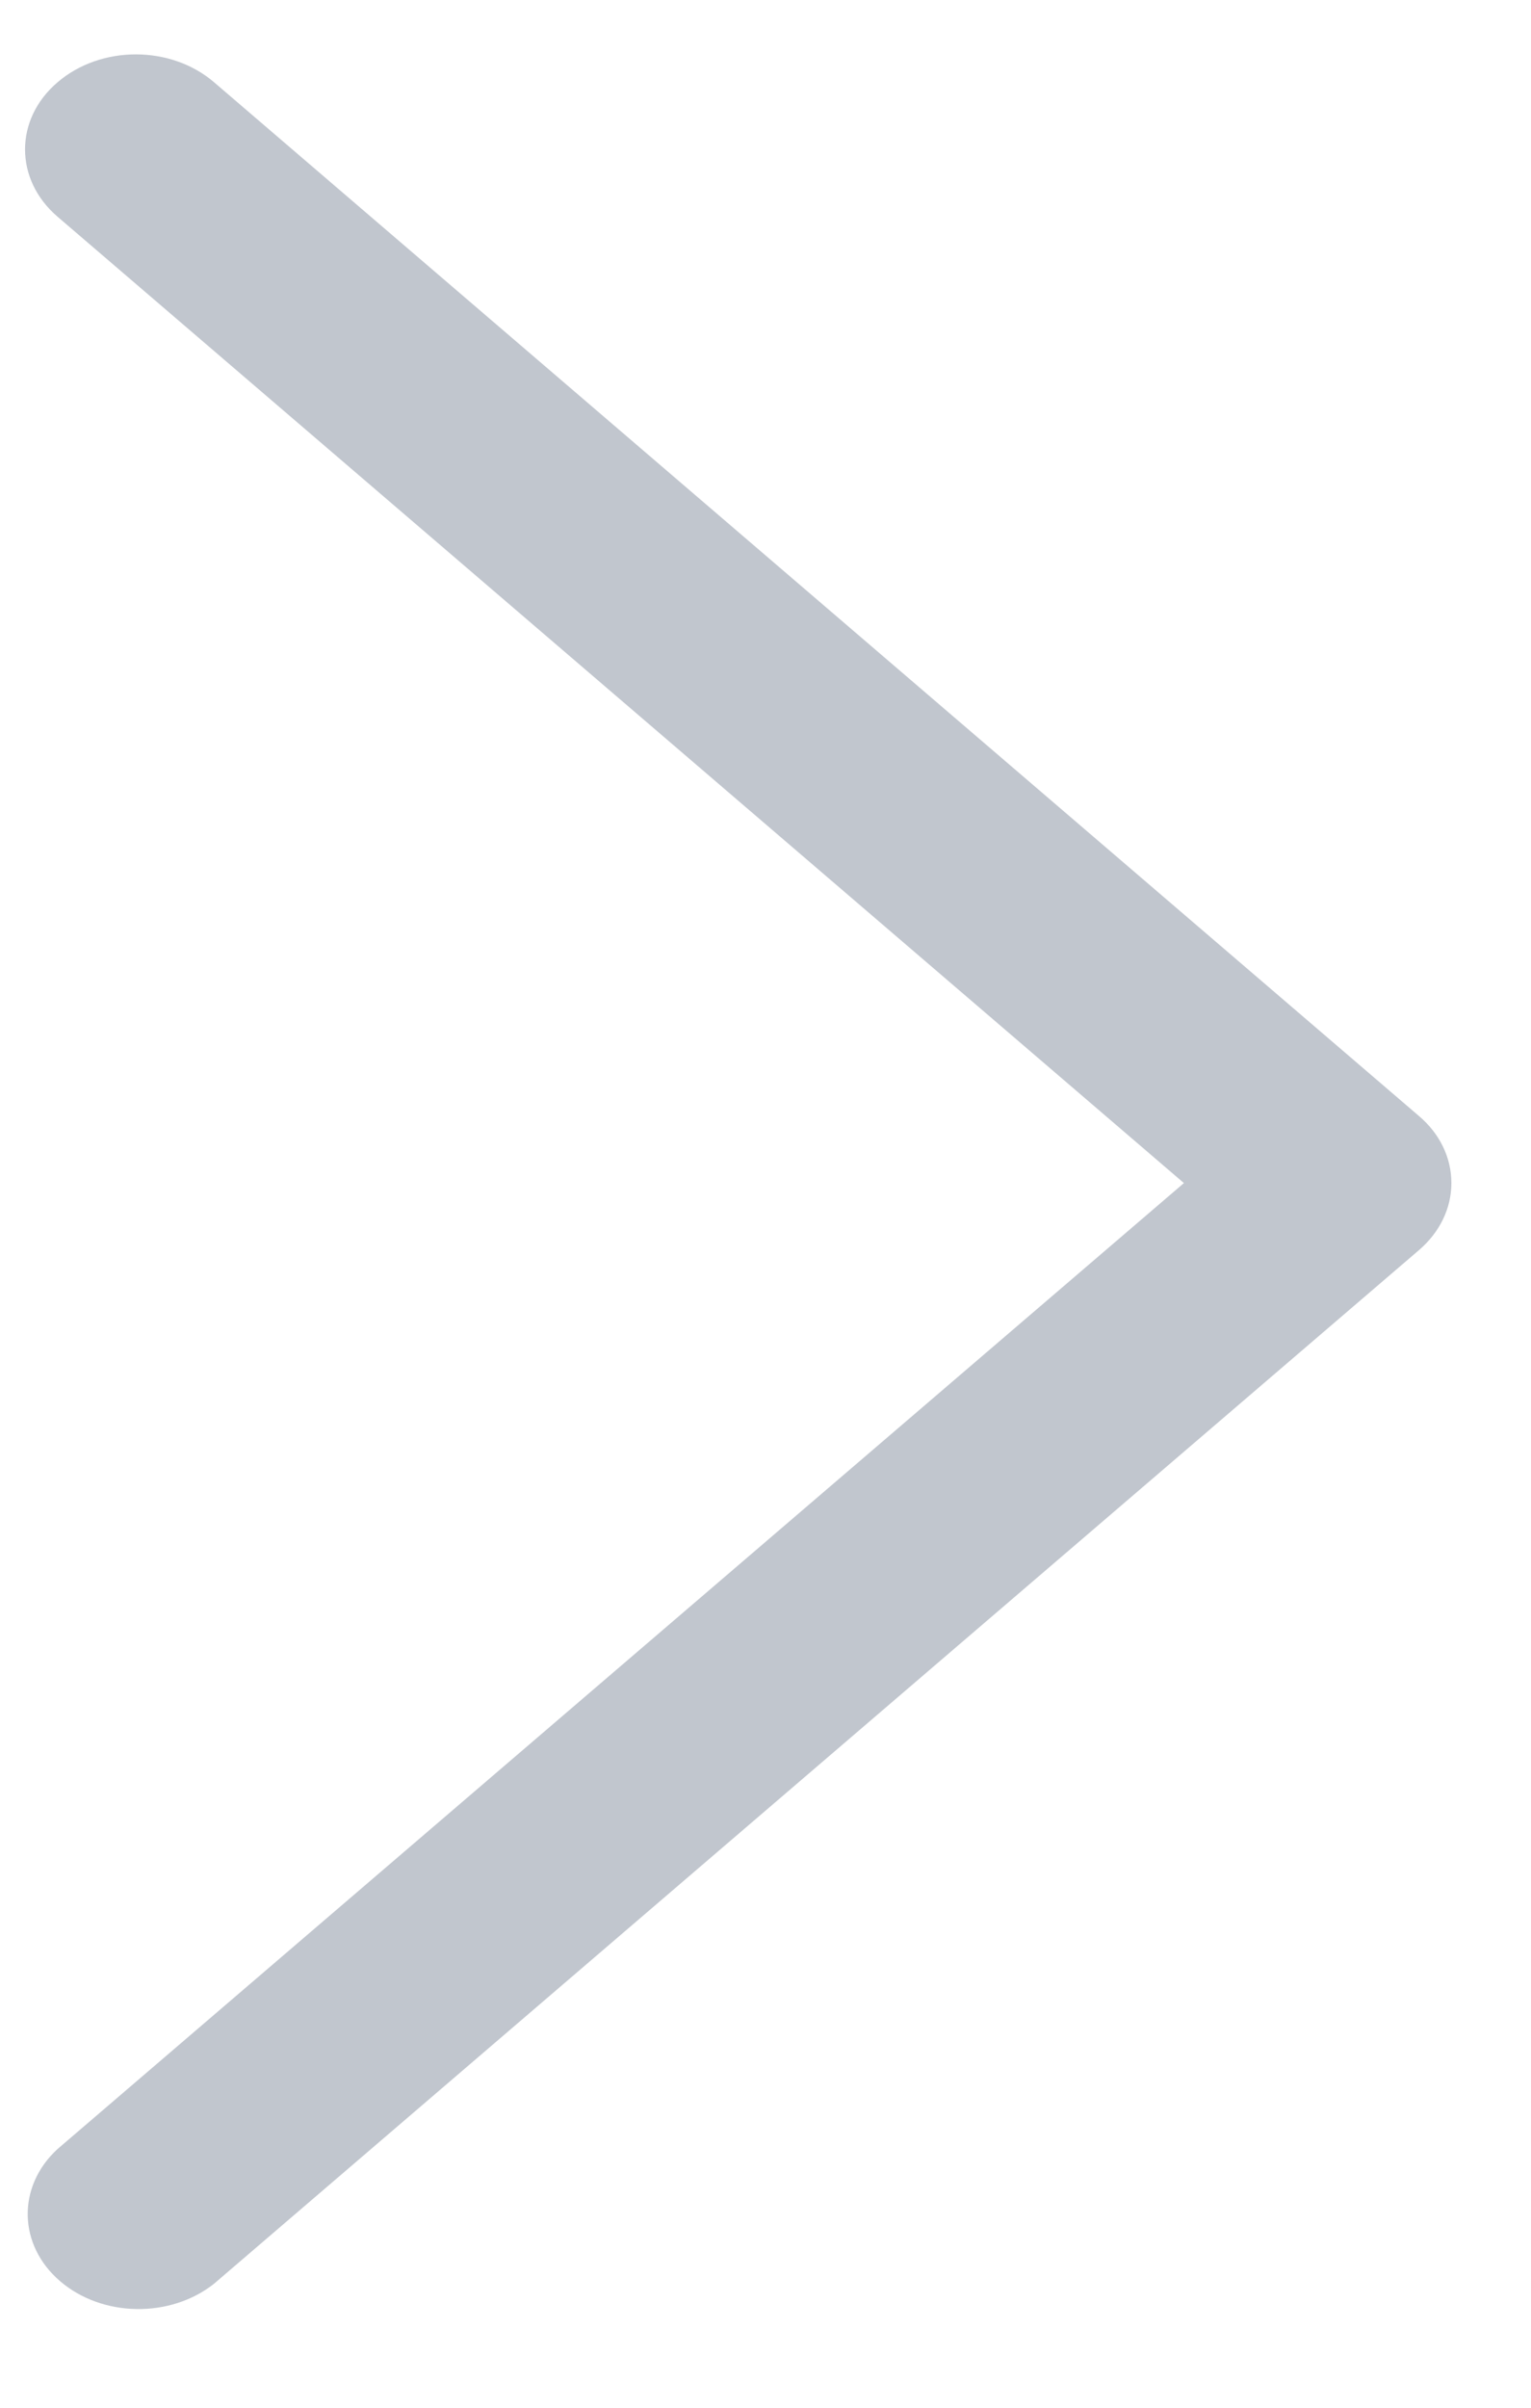 <svg width="7" height="11" viewBox="0 0 7 11" fill="none" xmlns="http://www.w3.org/2000/svg">
<path d="M6.487 5.098L0.979 0.376C0.781 0.206 0.461 0.206 0.263 0.376C0.065 0.545 0.065 0.82 0.263 0.99L5.413 5.405L0.262 9.819C0.077 9.99 0.082 10.257 0.275 10.422C0.467 10.587 0.778 10.592 0.978 10.434L6.487 5.712C6.583 5.63 6.636 5.52 6.636 5.405C6.636 5.289 6.583 5.179 6.487 5.098Z" fill="#C1C6CE"/>
</svg>
